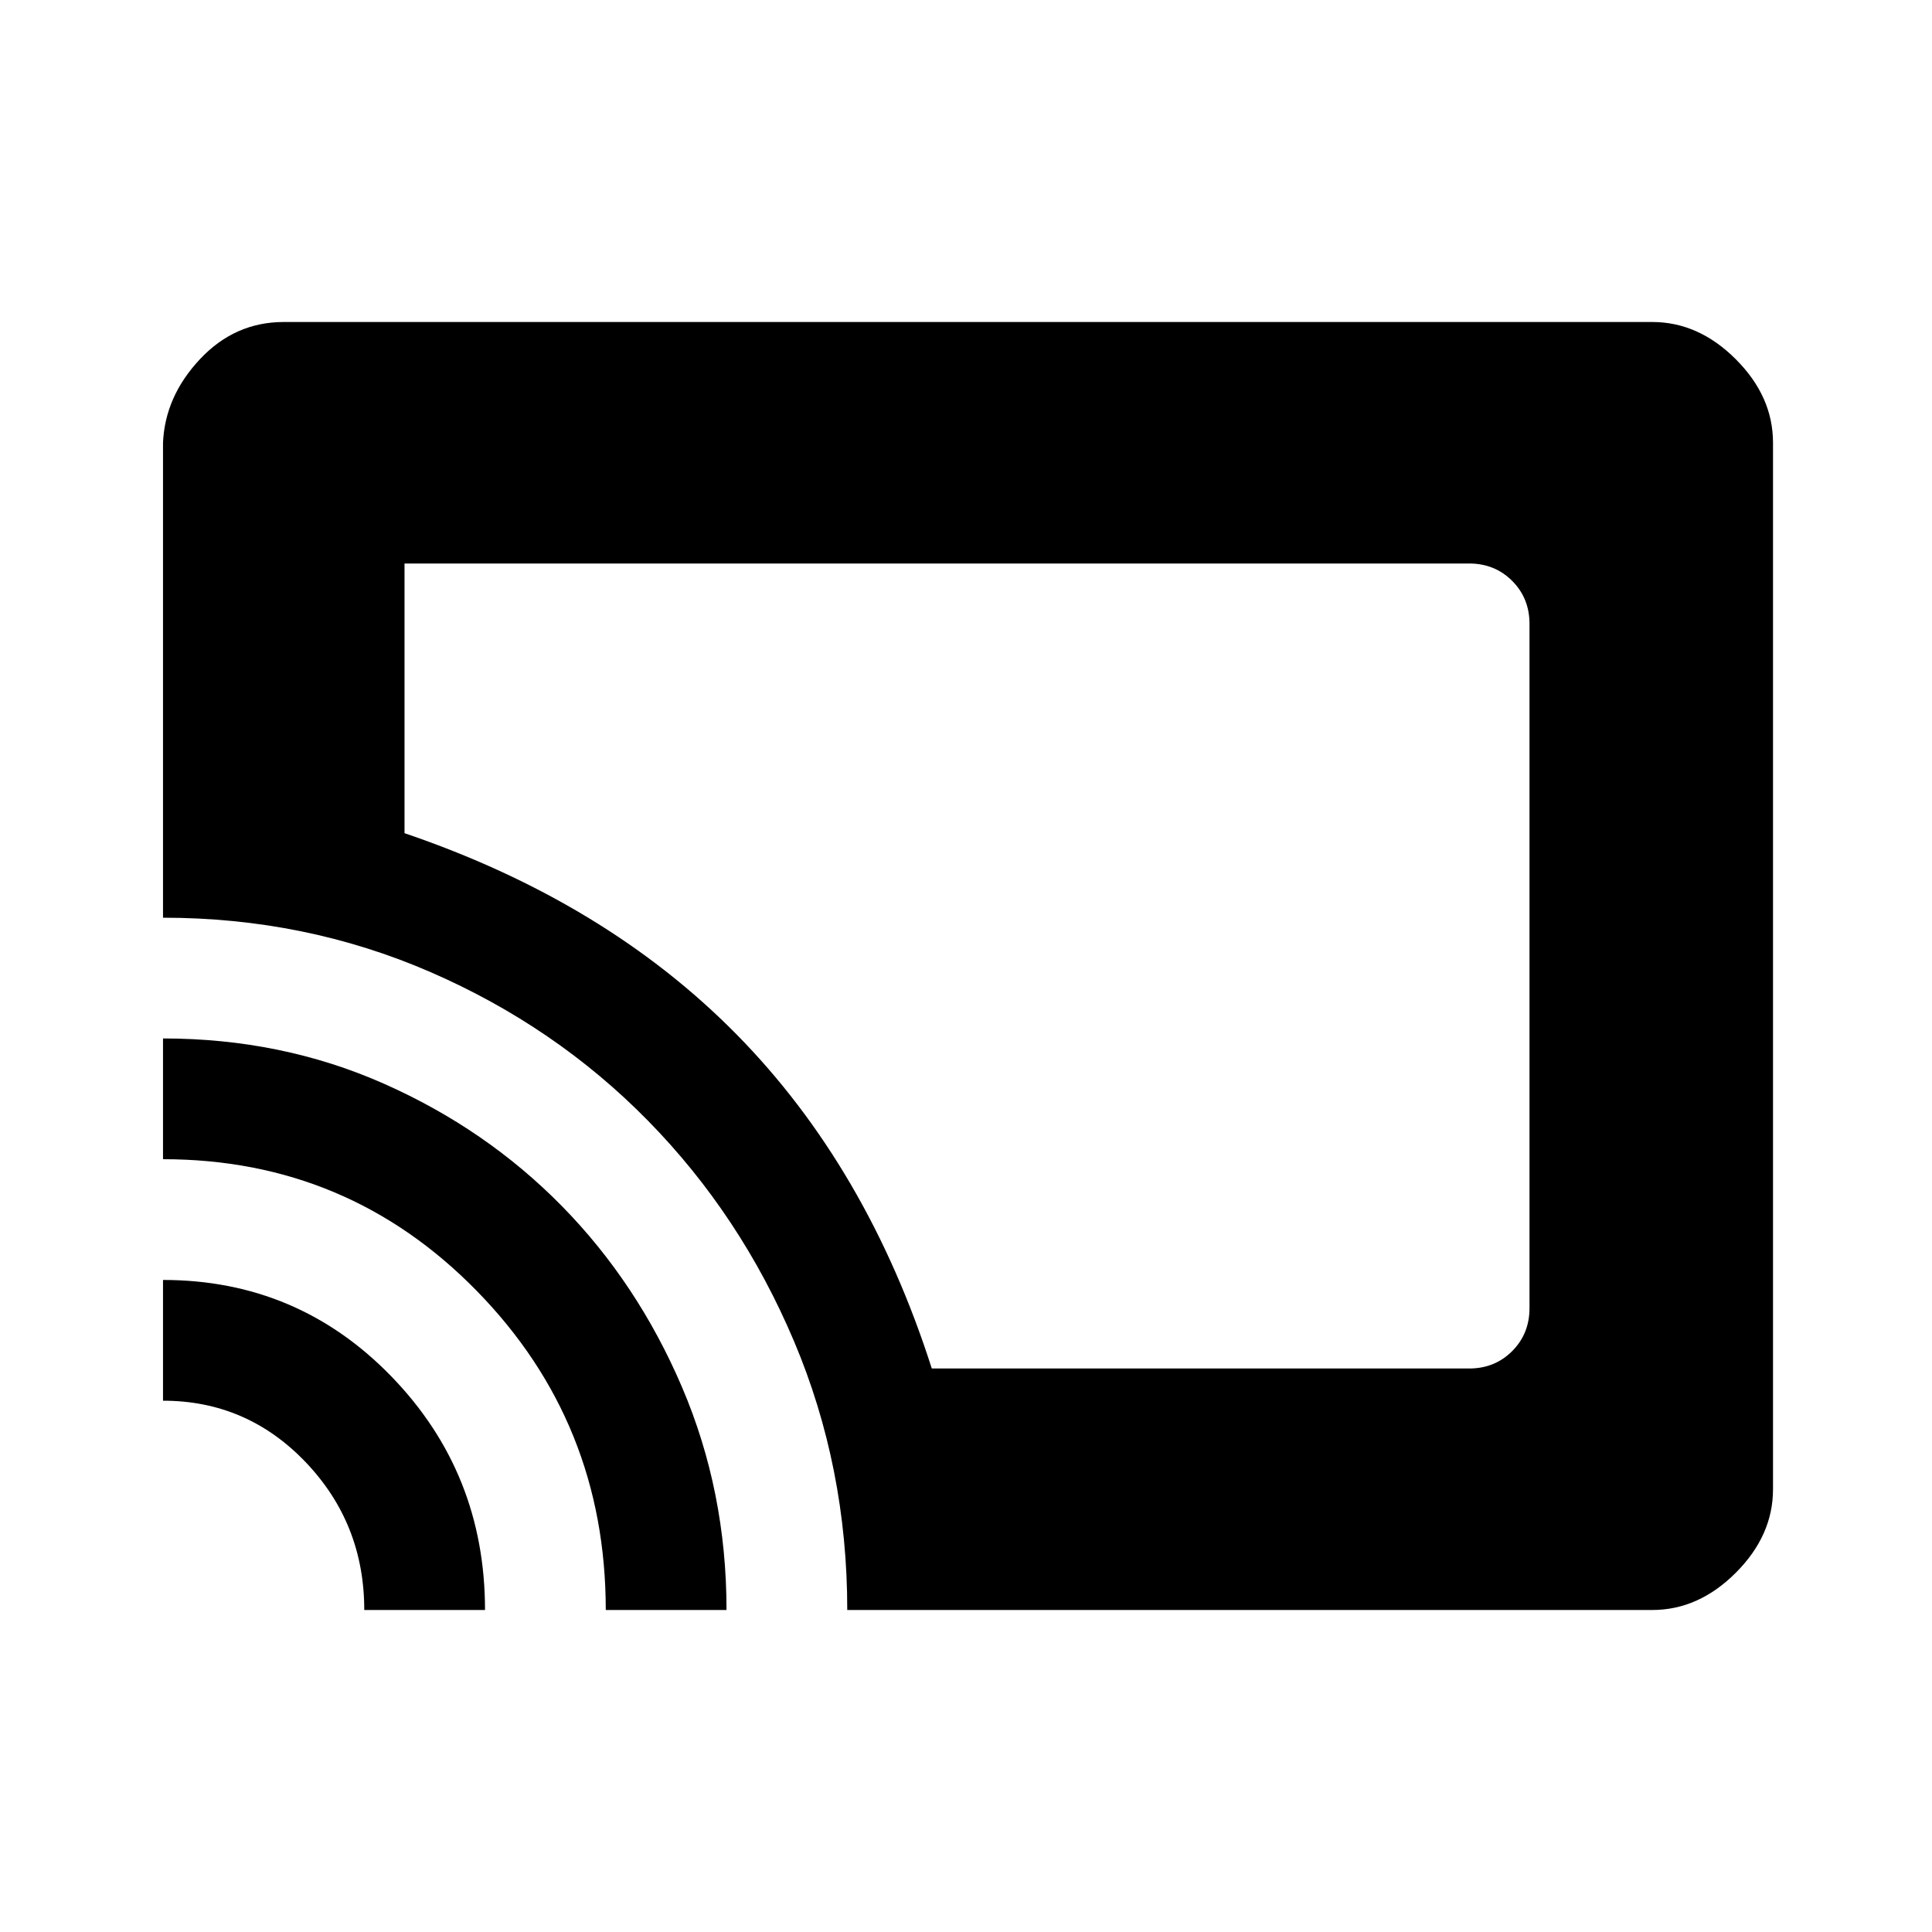 <svg xmlns="http://www.w3.org/2000/svg" width="48" height="48" viewBox="0 96 960 960"><path d="M463 776h267q12.75 0 21.375-8.625T760 746V406q0-12.75-8.625-21.375T730 376H201v134q100 34 165 100t97 166Zm-42 120q0-71-26.468-133.571-26.469-62.572-72.5-109.5Q276 606 213.849 579 151.697 552 81 552V316q1-23 18.331-41.5T141 256h680q23 0 41.5 18.5T881 316v520q0 23-18.5 41.5T821 896H421Zm-120 0q0-93-64.036-158.5Q172.929 672 81 672v-60q59 0 109.791 22.5t88.4 60.789q37.609 38.29 59.709 90Q361 837 361 896h-60Zm-120 0q0-43-29.167-73.5Q122.667 792 81 792v-60q67 0 113.5 47.97T241 896h-60Z"/></svg>
